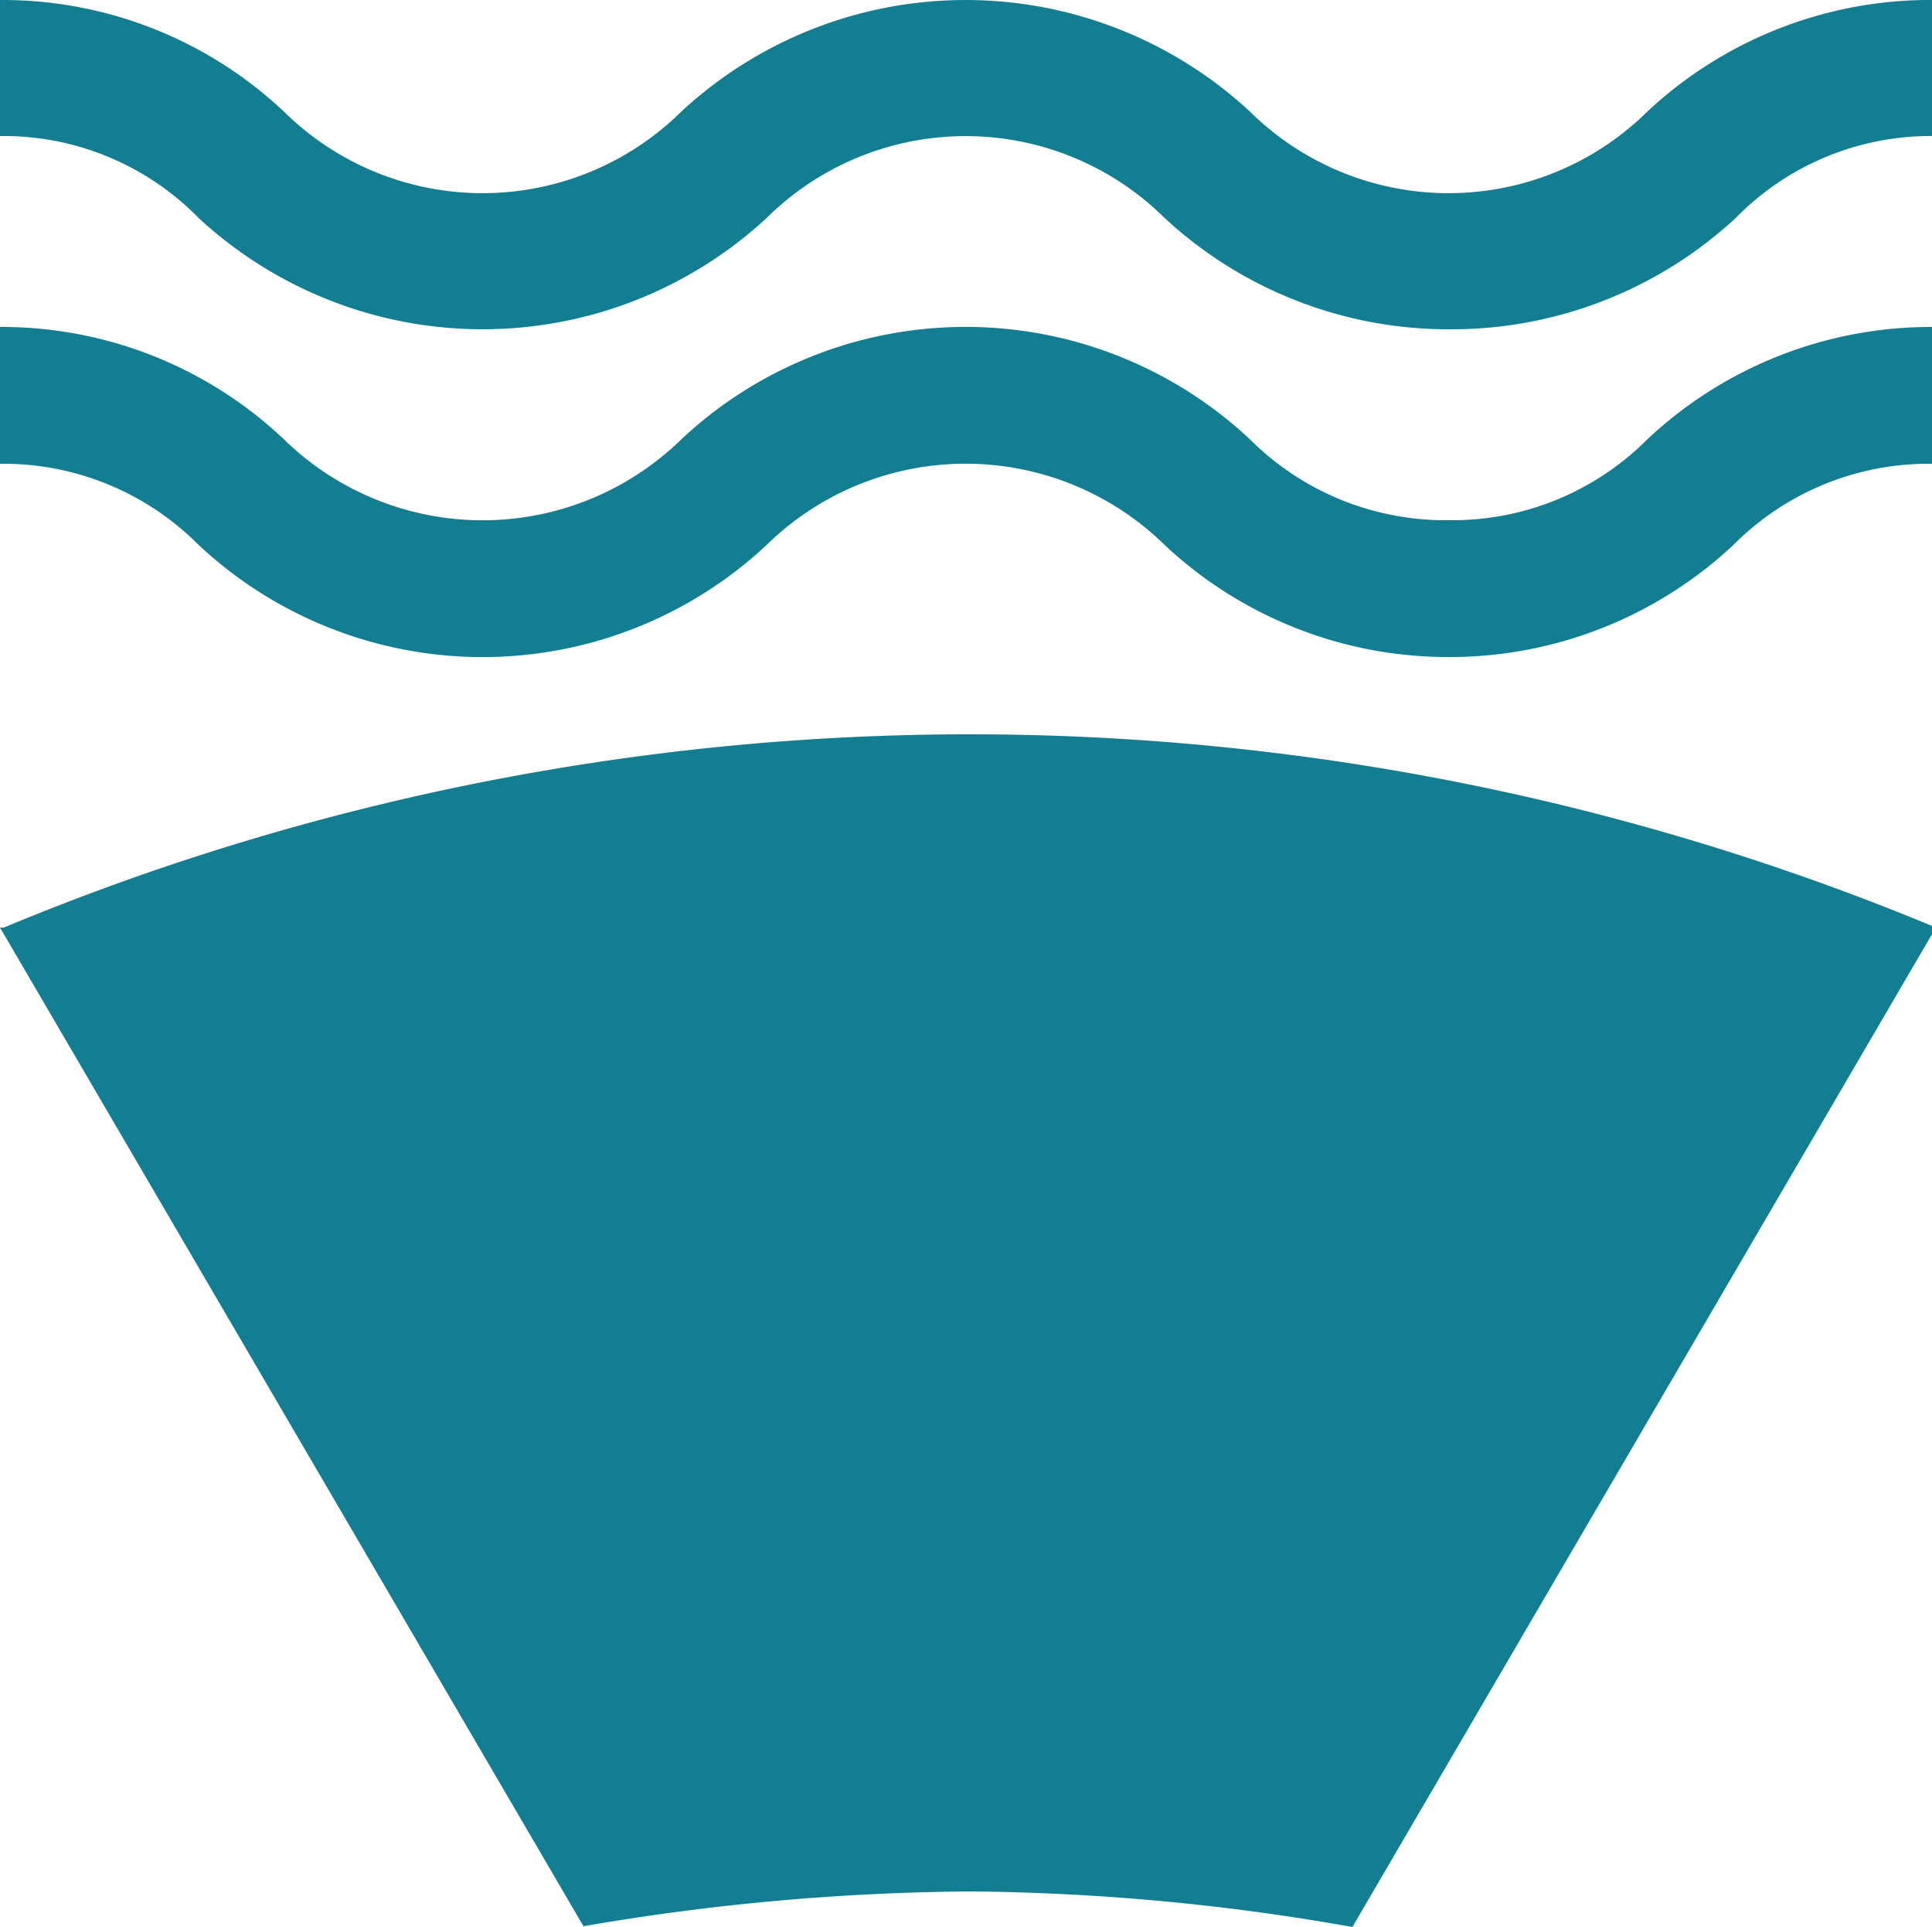 <svg id="energie_strom_und_erzeugung" data-name="energie strom und erzeugung" xmlns="http://www.w3.org/2000/svg" viewBox="0 0 25 24.93"><defs><style>.cls-1{fill:#137d91;}</style></defs><title>speicher</title><path class="cls-1" d="M329.54,360.18l7.55,12.92a30.57,30.57,0,0,1,5-.45,29.47,29.47,0,0,1,4.95.46l7.55-12.93a32.5,32.5,0,0,0-25,0Zm21.32-10.56a3.66,3.66,0,0,1-5.15,0,5.41,5.41,0,0,0-7.35,0,3.66,3.66,0,0,1-5.15,0,5.31,5.31,0,0,0-3.67-1.44v1.76a3.53,3.53,0,0,1,2.57,1.06,5.41,5.41,0,0,0,7.35,0,3.66,3.66,0,0,1,5.15,0,5.4,5.4,0,0,0,3.68,1.44h.07A5.41,5.41,0,0,0,352,351a3.53,3.53,0,0,1,2.57-1.06v-1.76A5.36,5.36,0,0,0,350.86,349.62Zm-2.57,5.29a3.58,3.58,0,0,1-2.58-1.05,5.38,5.38,0,0,0-7.35,0,3.68,3.68,0,0,1-5.15,0,5.31,5.31,0,0,0-3.67-1.45v1.77a3.56,3.56,0,0,1,2.57,1.05,5.38,5.38,0,0,0,7.35,0,3.68,3.68,0,0,1,5.15,0,5.36,5.36,0,0,0,3.68,1.45h.07a5.37,5.37,0,0,0,3.61-1.45,3.56,3.56,0,0,1,2.57-1.05v-1.77a5.36,5.36,0,0,0-3.68,1.45A3.56,3.56,0,0,1,348.29,354.91Z" transform="translate(-329.54 -348.18)"/></svg>